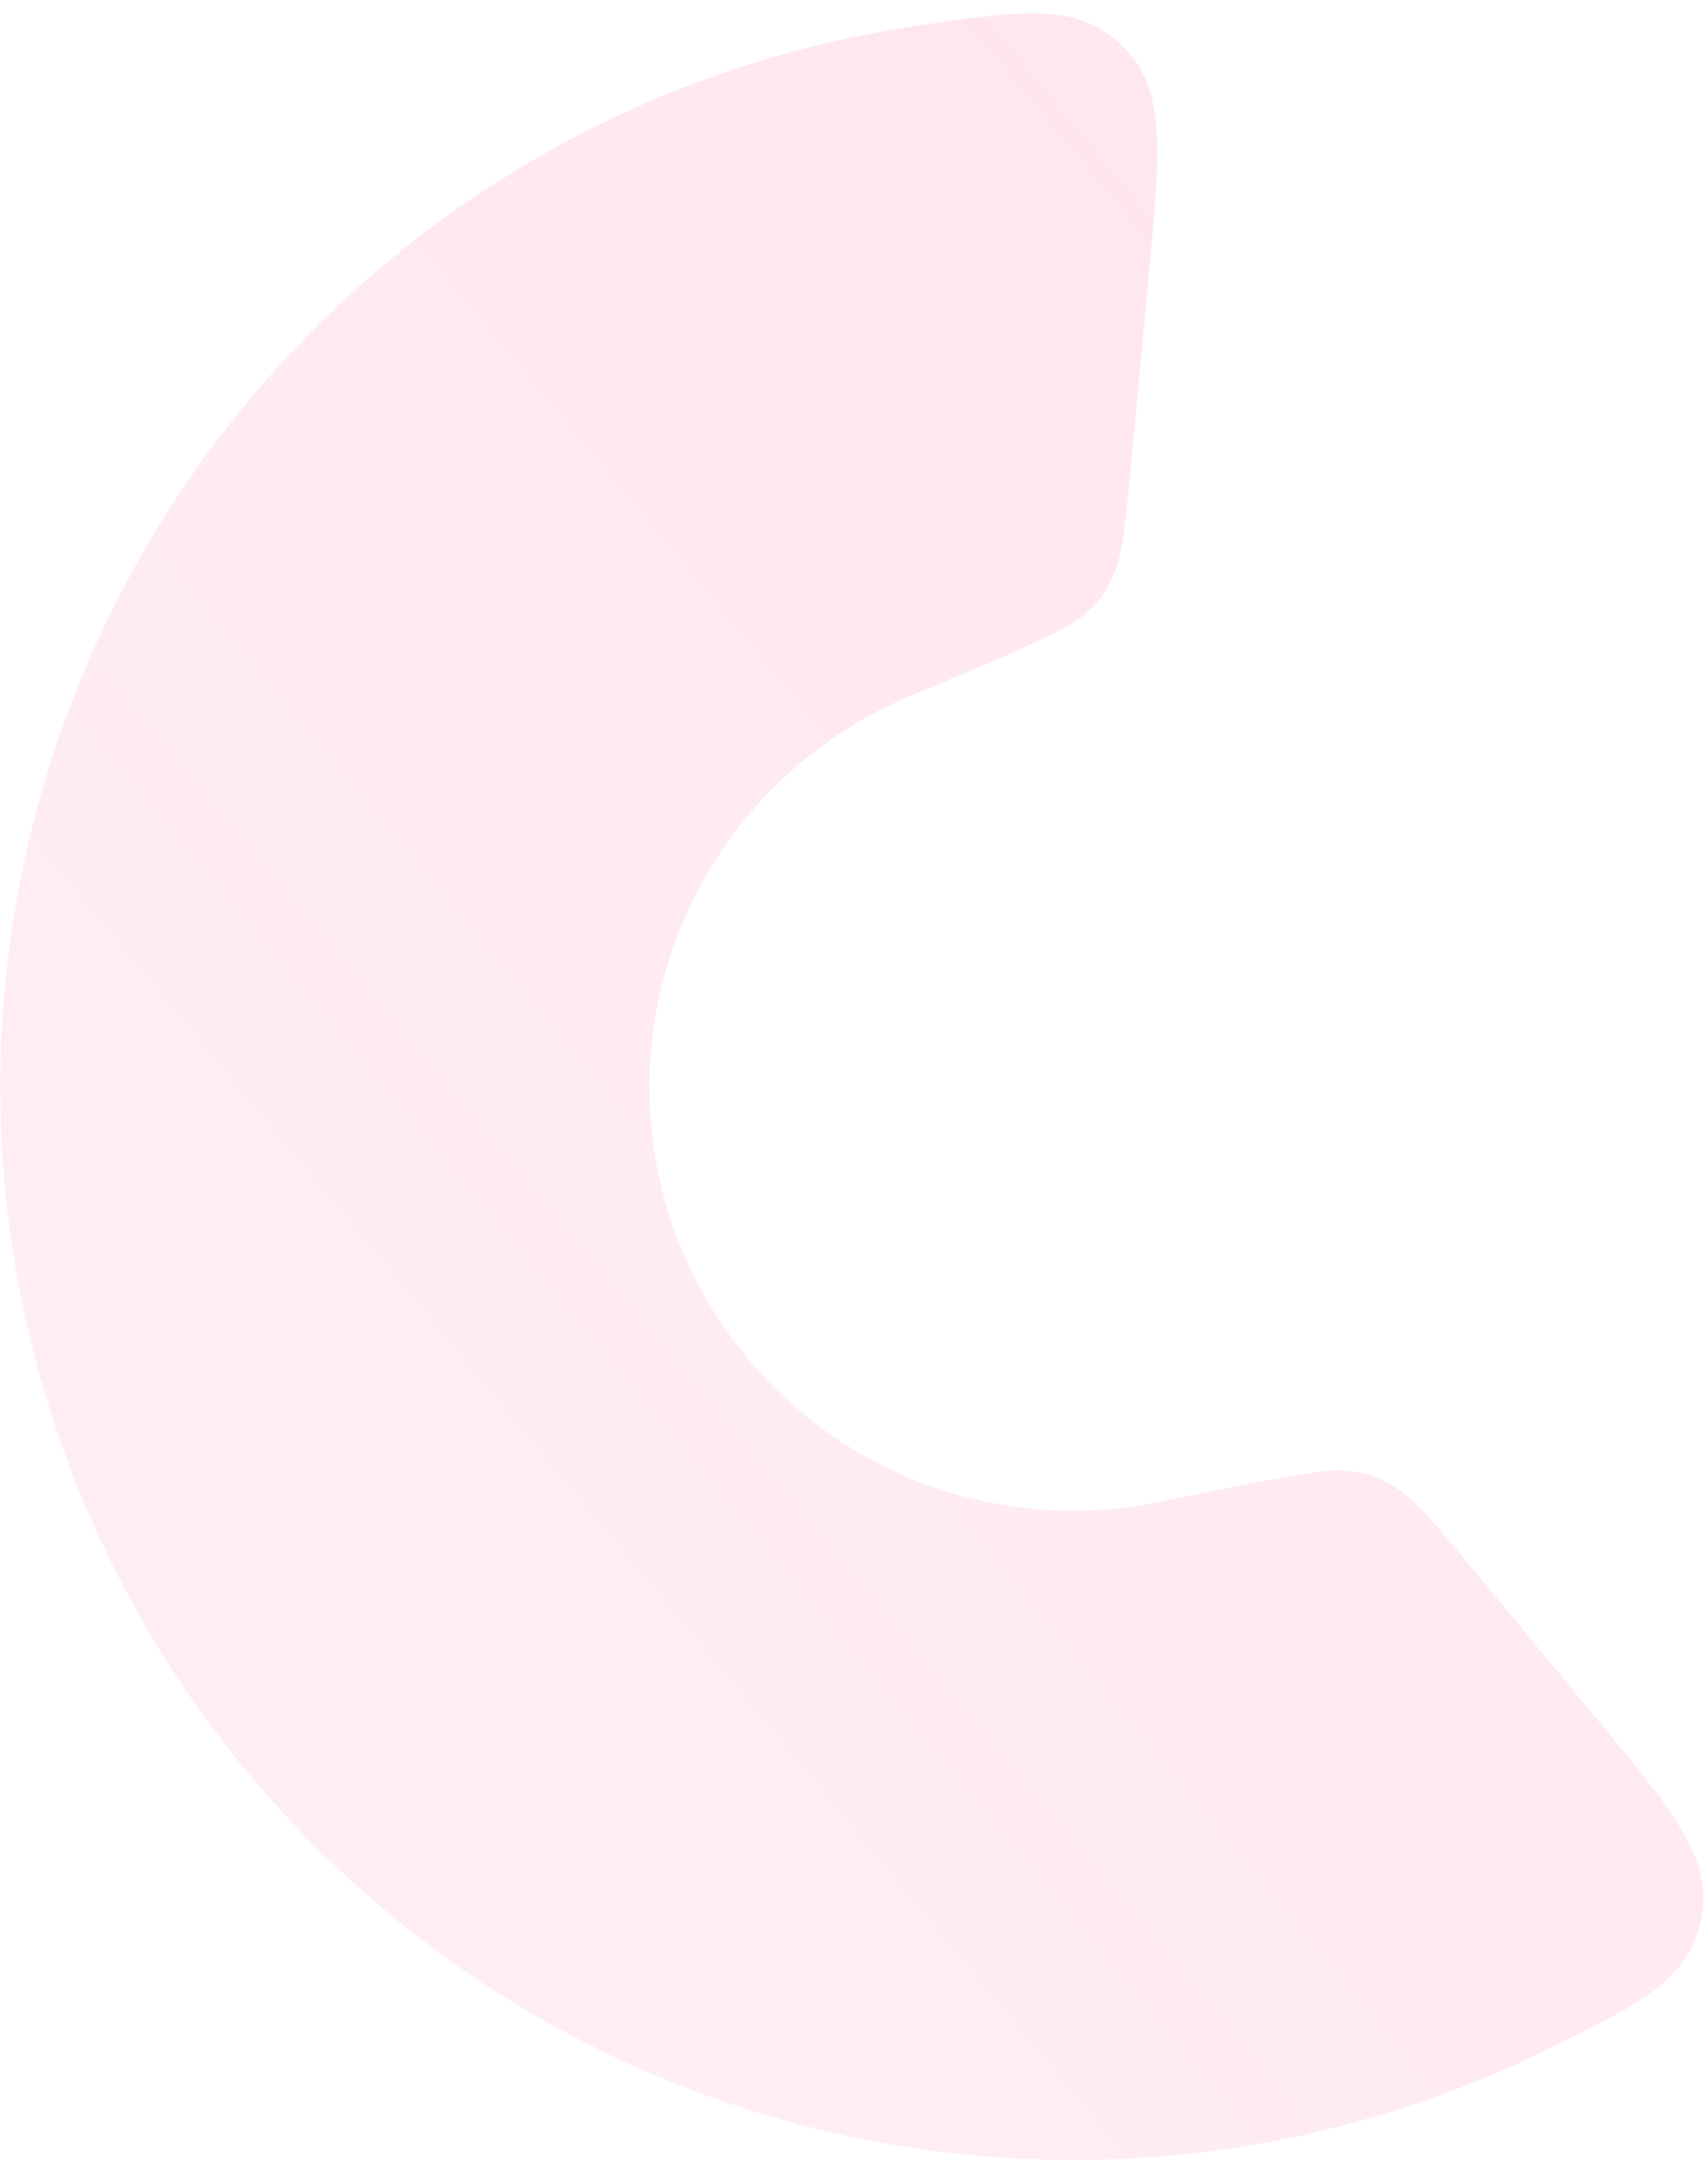 <svg width="121" height="154" viewBox="0 0 121 154" fill="none" xmlns="http://www.w3.org/2000/svg">
<g opacity="0.4" filter="url(#filter0_b_803_118)">
<path d="M113.042 121.66C118.626 128.392 121.418 131.759 120.501 136.03C119.584 140.302 116.207 141.956 109.452 145.265C103.687 148.09 97.565 150.183 91.228 151.478C78.982 153.979 66.309 153.422 54.33 149.856C42.352 146.29 31.437 139.825 22.554 131.033C13.671 122.241 7.093 111.394 3.403 99.453C-0.287 87.512 -0.975 74.845 1.4 62.574C3.775 50.304 9.14 38.808 17.018 29.106C24.897 19.404 35.047 11.795 46.569 6.952C52.532 4.446 58.768 2.721 65.122 1.801C72.566 0.722 76.287 0.183 79.454 3.193C82.621 6.203 82.215 10.557 81.402 19.266L80.171 32.466C79.745 37.034 79.532 39.318 78.871 40.734C78.142 42.295 78.067 42.398 76.796 43.562C75.644 44.618 71.892 46.195 64.388 49.349C59.838 51.261 55.83 54.266 52.718 58.097C49.607 61.928 47.489 66.468 46.551 71.313C45.613 76.159 45.885 81.16 47.342 85.876C48.799 90.591 51.397 94.875 54.904 98.347C58.412 101.818 62.722 104.371 67.452 105.78C72.183 107.188 77.187 107.408 82.023 106.42C89.998 104.791 93.986 103.976 95.533 104.198C97.238 104.442 97.358 104.484 98.841 105.362C100.186 106.158 101.65 107.924 104.579 111.455L113.042 121.66Z" fill="url(#paint0_linear_803_118)"/>
</g>
<defs>
<filter id="filter0_b_803_118" x="-29.984" y="-29.053" width="180.657" height="212.069" filterUnits="userSpaceOnUse" color-interpolation-filters="sRGB">
<feFlood flood-opacity="0" result="BackgroundImageFix"/>
<feGaussianBlur in="BackgroundImage" stdDeviation="15"/>
<feComposite in2="SourceAlpha" operator="in" result="effect1_backgroundBlur_803_118"/>
<feBlend mode="normal" in="SourceGraphic" in2="effect1_backgroundBlur_803_118" result="shape"/>
</filter>
<linearGradient id="paint0_linear_803_118" x1="134.514" y1="28.499" x2="17.517" y2="125.533" gradientUnits="userSpaceOnUse">
<stop stop-color="#FF5B96" stop-opacity="0.4"/>
<stop offset="1" stop-color="#FF5B79" stop-opacity="0.25"/>
</linearGradient>
</defs>
</svg>
